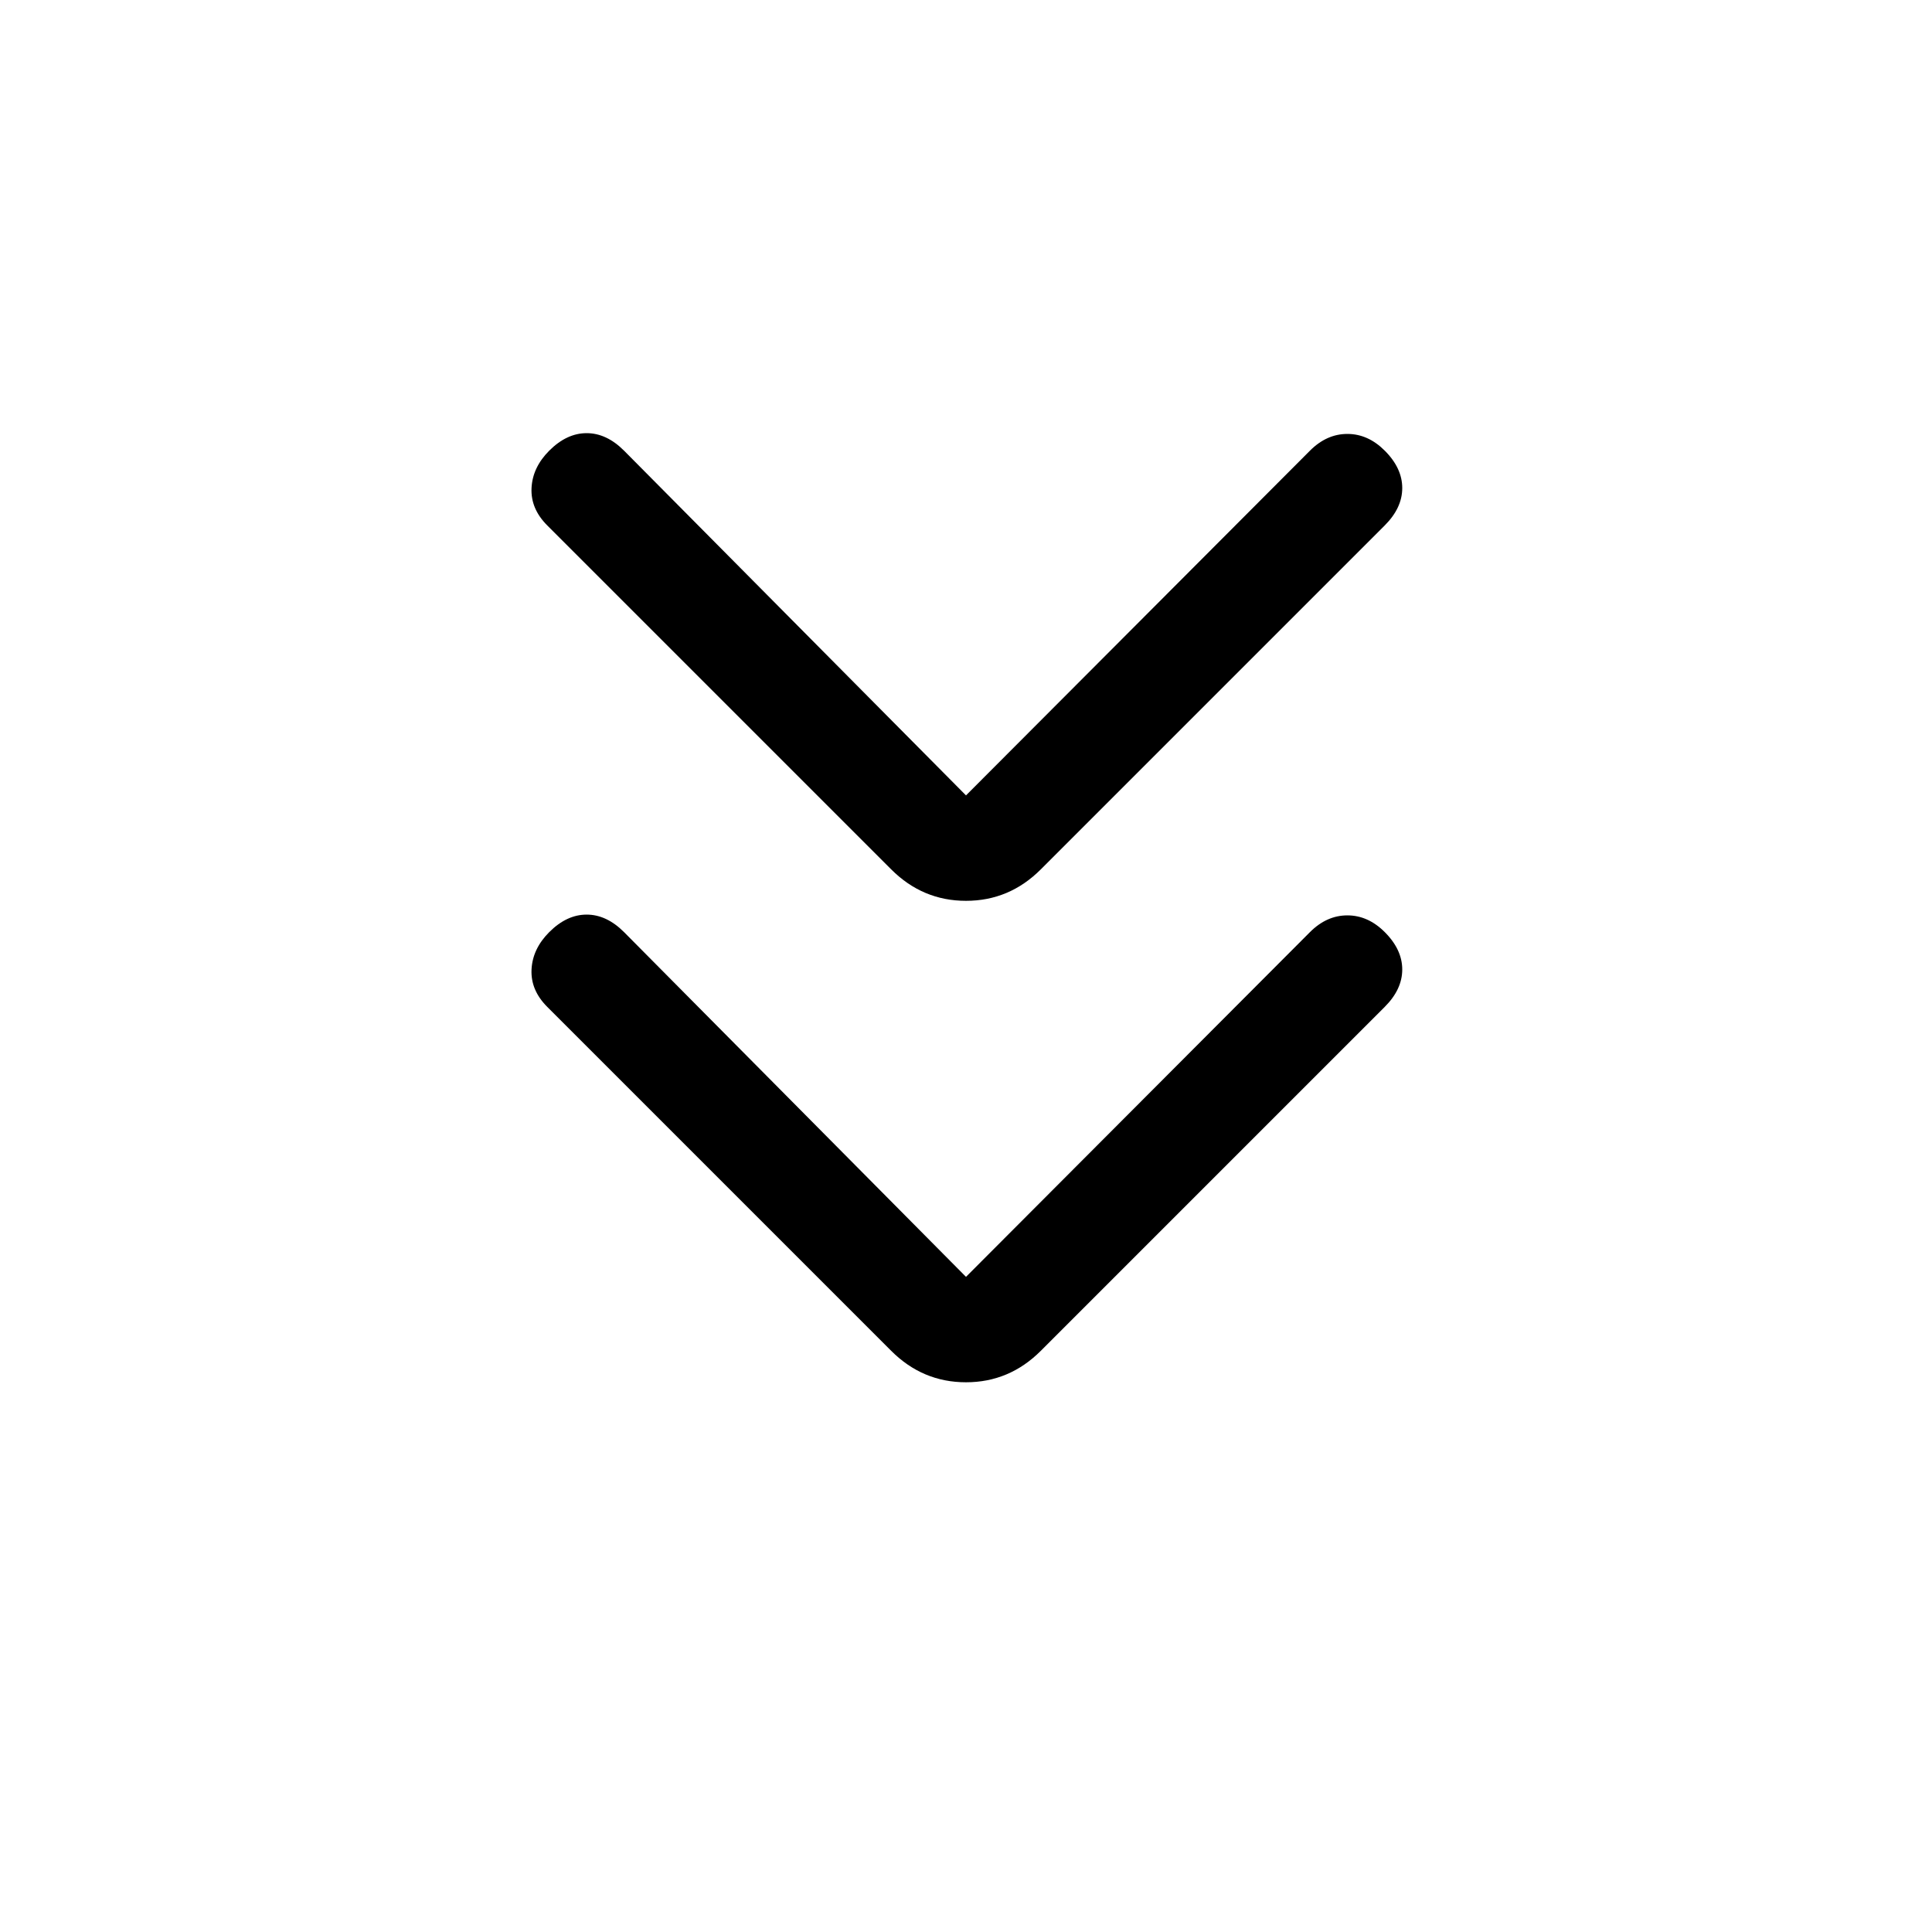 <svg xmlns="http://www.w3.org/2000/svg" height="20" viewBox="0 -960 960 960" width="20"><path d="m480-325.537 170.924-171.309q8.307-8.307 18.576-8.307t18.576 8.307q8.693 8.692 8.693 18.577 0 9.884-8.693 18.576L517.153-288.769Q501.538-273.154 480-273.154q-21.538 0-37.153-15.615L271.924-459.693q-8.308-8.307-7.808-18.576t8.808-18.577q8.692-8.692 18.576-8.692t18.576 8.692L480-325.537Zm0-239.231 170.924-171.308q8.307-8.308 18.576-8.308t18.576 8.308q8.693 8.692 8.693 18.576t-8.693 18.576L517.153-528Q501.538-512.385 480-512.385q-21.538 0-37.153-15.615L271.924-698.924q-8.308-8.307-7.808-18.576t8.808-18.576q8.692-8.693 18.576-8.693t18.576 8.693L480-564.768Z"/></svg>